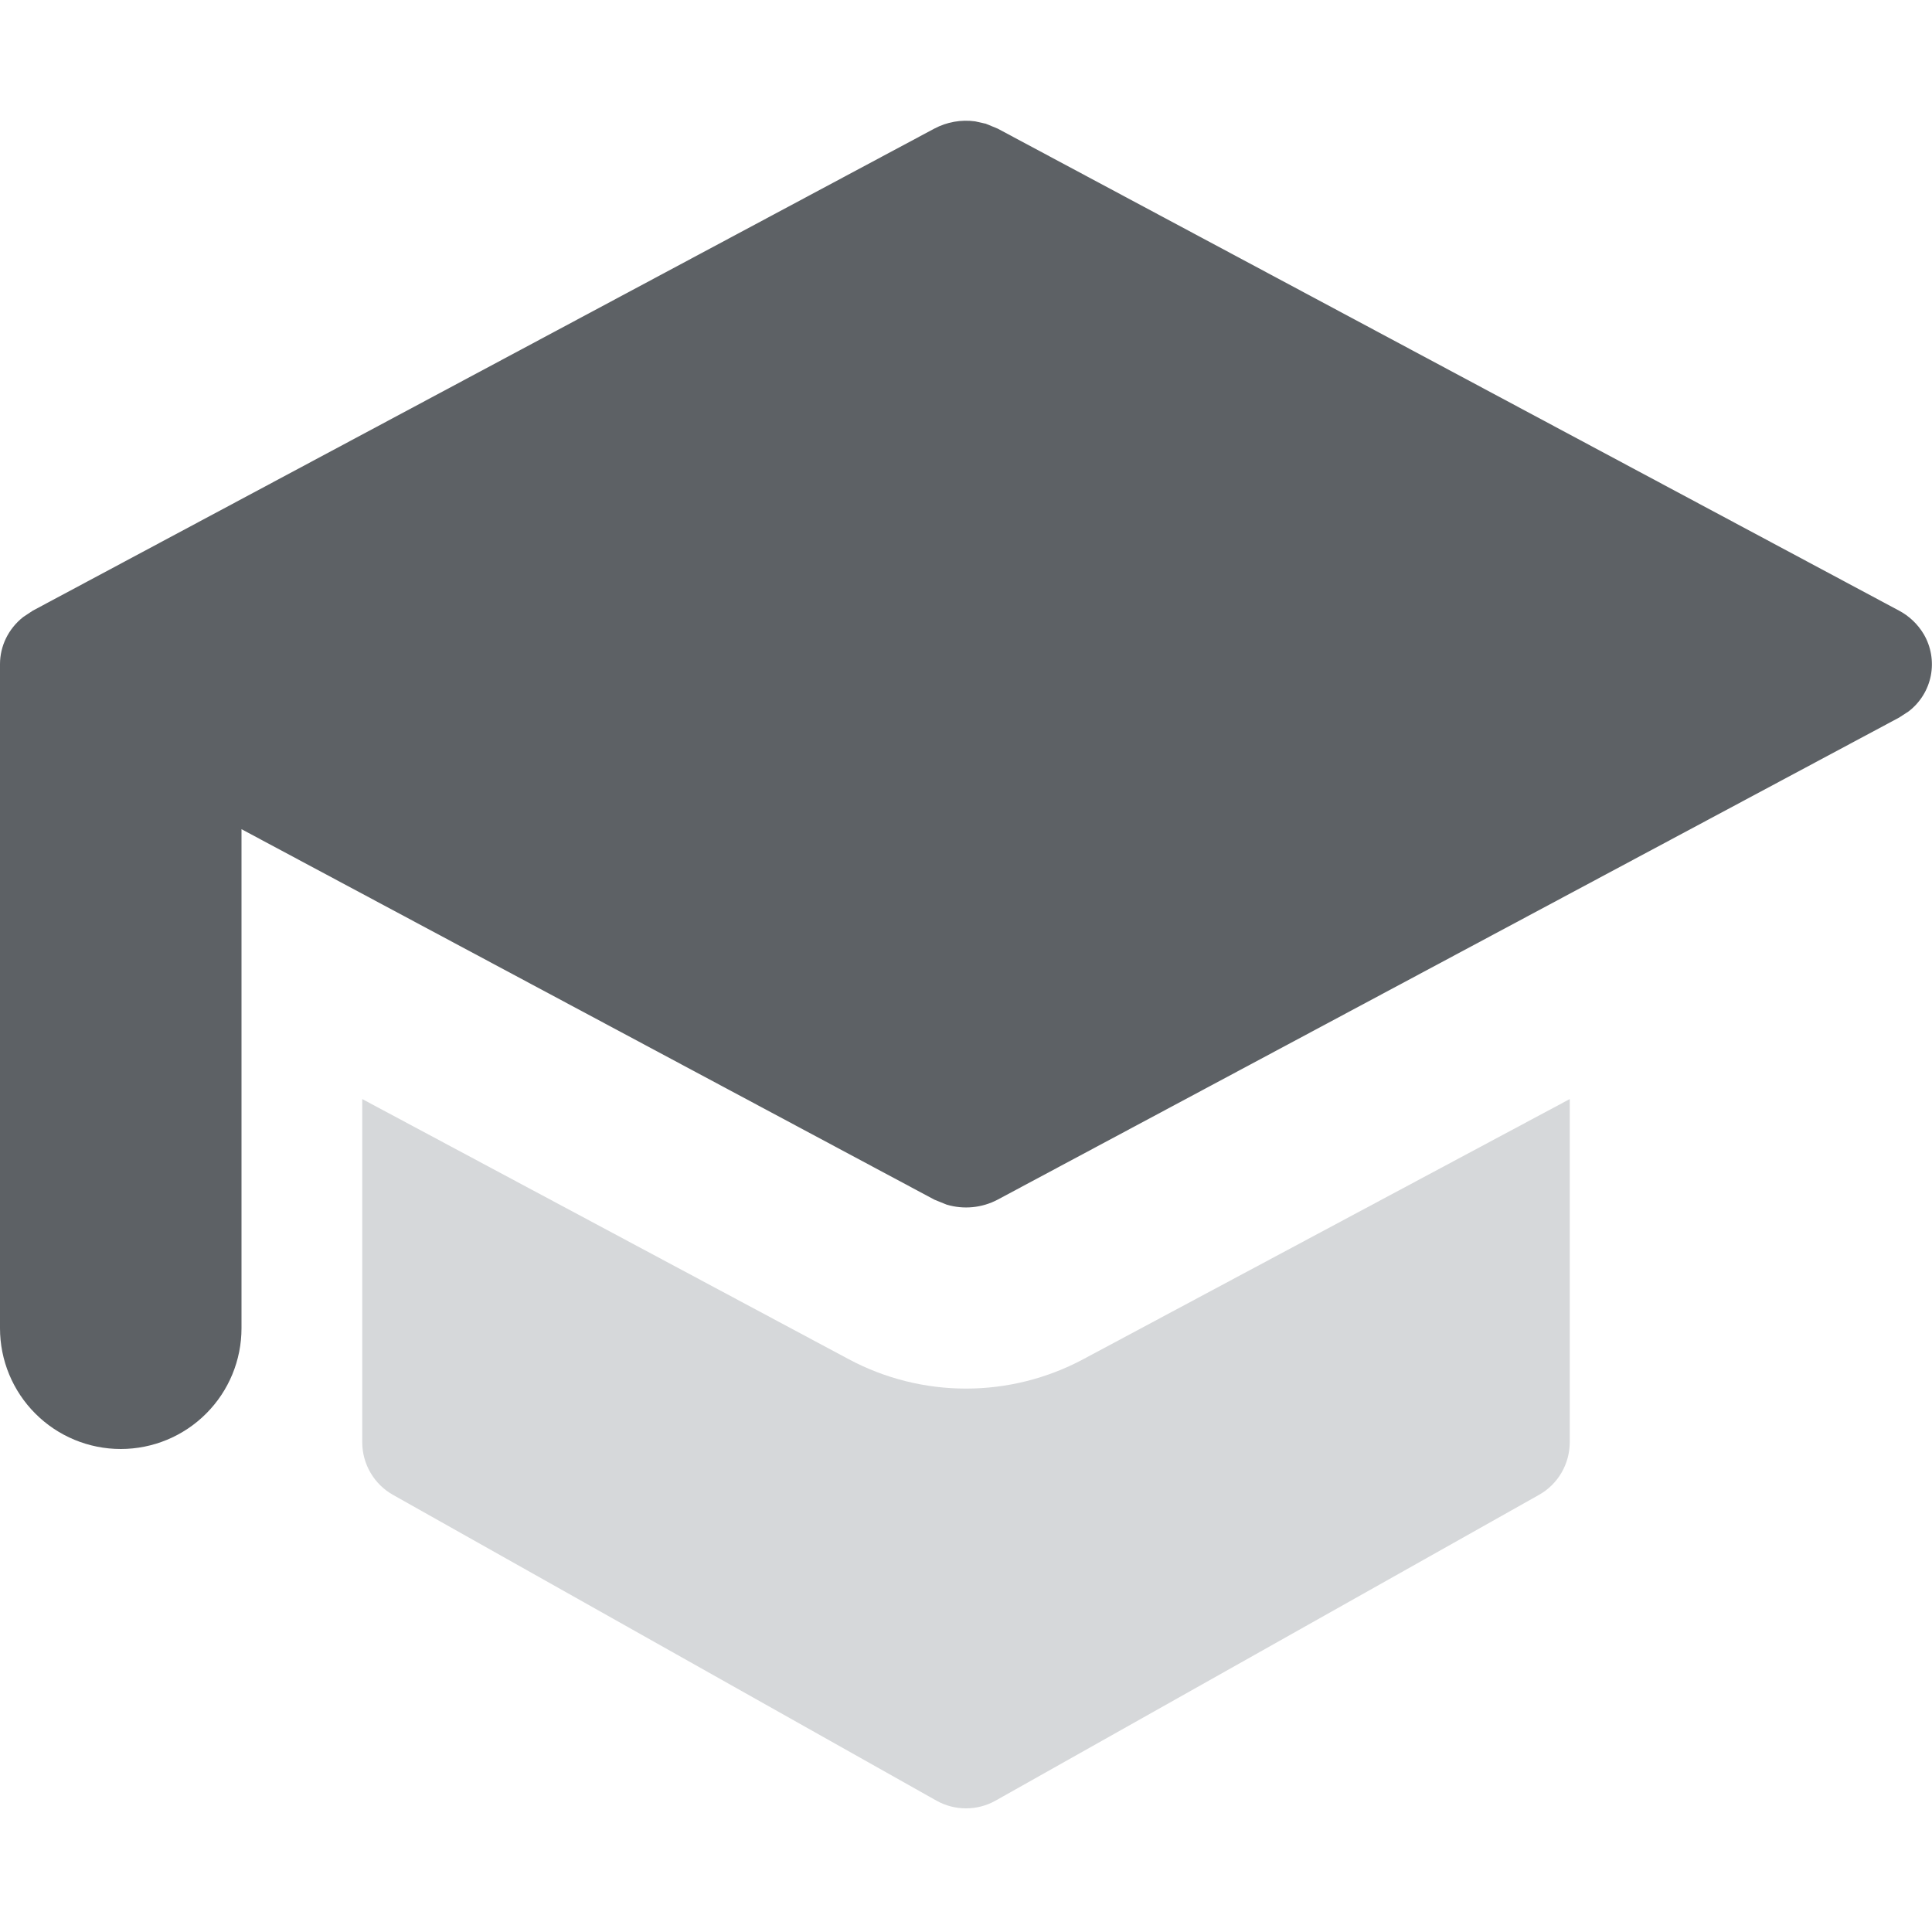 <svg width="48" height="48" viewBox="0 0 48 48" fill="none" xmlns="http://www.w3.org/2000/svg">
<path fill-rule="evenodd" clip-rule="evenodd" d="M24.48 3.069L24.786 3.195L47.181 15.171C47.434 15.305 47.646 15.507 47.793 15.753C47.976 16.063 48.039 16.43 47.971 16.784C47.902 17.137 47.707 17.453 47.421 17.673L47.181 17.829L24.786 29.805C24.396 30.011 23.94 30.055 23.517 29.928L23.214 29.805L6 20.601V33C6 33.796 5.684 34.559 5.121 35.121C4.559 35.684 3.796 36 3 36C2.204 36 1.441 35.684 0.879 35.121C0.316 34.559 0 33.796 0 33V16.5C0 16.056 0.204 15.624 0.576 15.33L0.816 15.171L23.214 3.195C23.525 3.03 23.88 2.967 24.228 3.015L24.483 3.072L24.48 3.069Z" fill="#5D6165"/>
<path d="M39 35.835V27.306L26.91 33.771C26.015 34.249 25.015 34.499 24 34.499C22.985 34.499 21.985 34.249 21.09 33.771L9 27.306V35.835C9 36.101 9.072 36.362 9.206 36.591C9.34 36.82 9.533 37.01 9.765 37.14L23.265 44.736C23.489 44.862 23.742 44.928 24 44.928C24.258 44.928 24.511 44.862 24.735 44.736L38.235 37.14C38.467 37.01 38.66 36.82 38.794 36.591C38.928 36.362 38.999 36.101 39 35.835Z" fill="#D6D8DA"/>
</svg>
